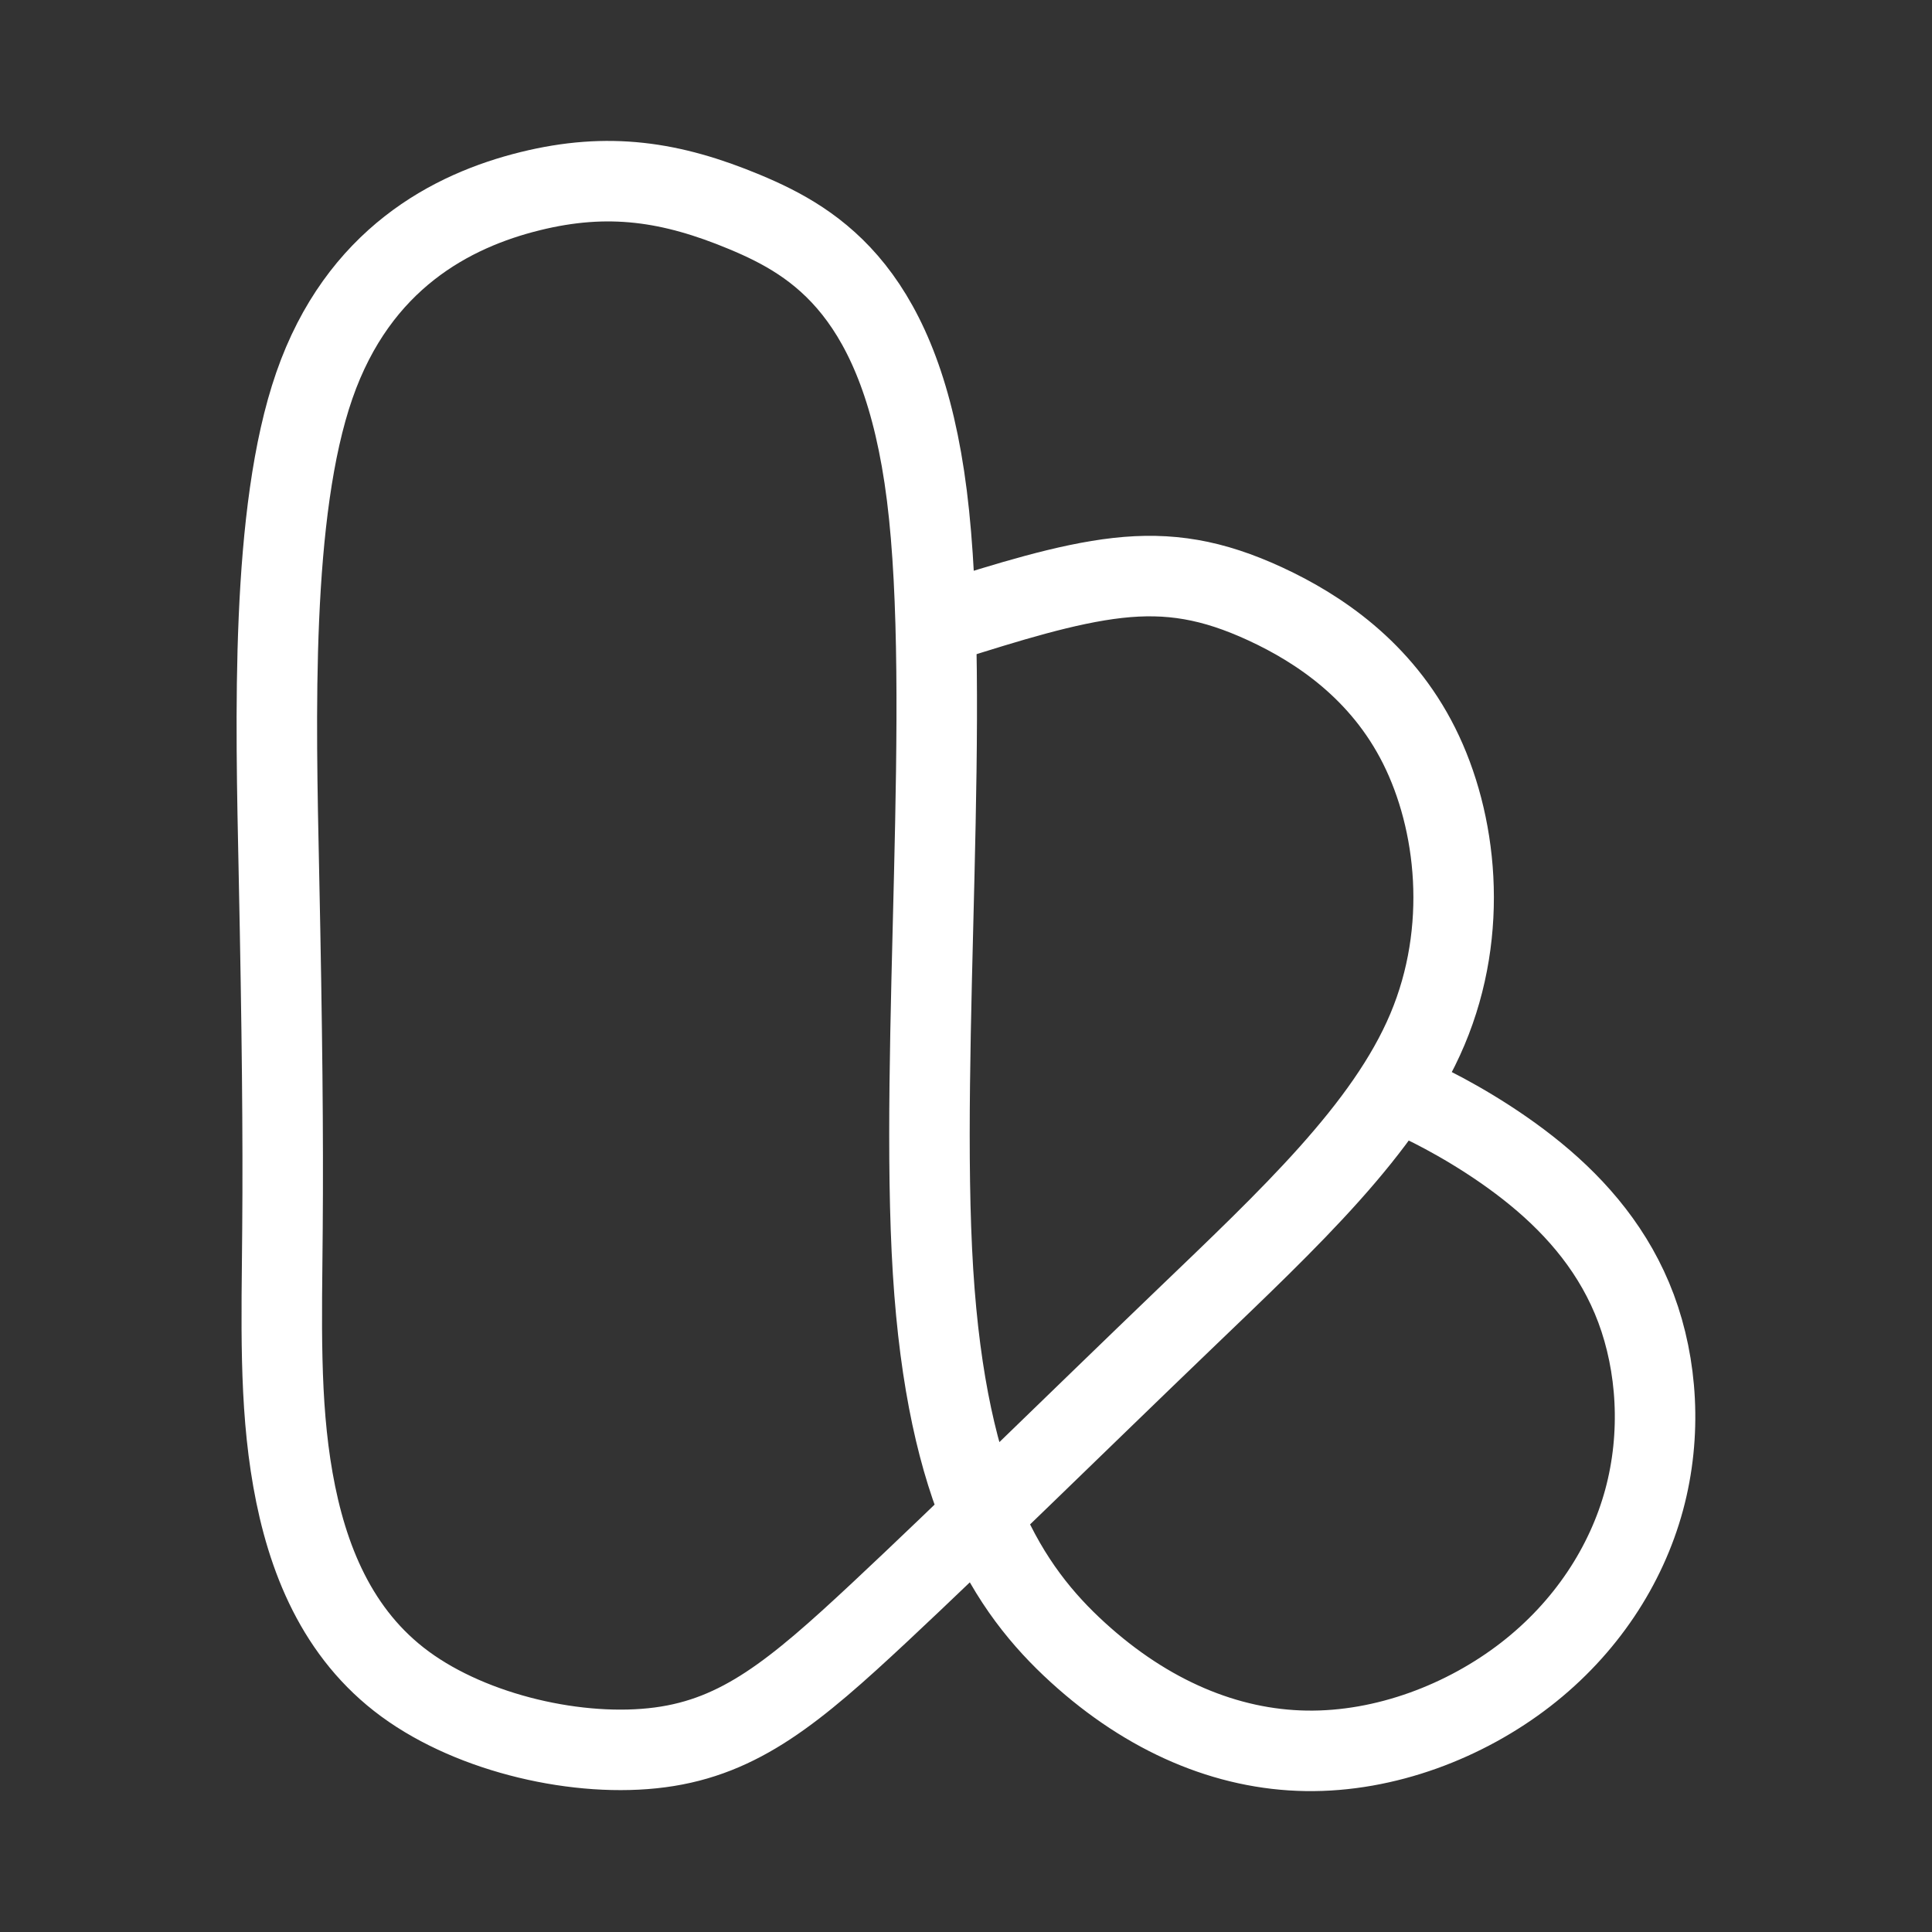 <?xml version="1.0" encoding="UTF-8"?><svg id="b" xmlns="http://www.w3.org/2000/svg" viewBox="0 0 48 48"><rect x="0" y="0" width="48" height="48" fill="#333333" stroke="none"/><defs><style>.c{stroke-width:2px;fill:none;stroke:#fff;stroke-linecap:round;stroke-linejoin:round;}</style></defs><path class="c" d="m23.528,15.435c1.481-.466,2.962-.933,4.239-1.076,1.278-.143,2.352.036,3.671.646s2.883,1.651,3.82,3.524c.937,1.873,1.247,4.577.206,7.045-1.04,2.468-3.431,4.699-6.05,7.214-2.619,2.515-5.465,5.313-7.565,7.275-2.1,1.961-3.453,3.086-5.451,3.35-1.997.265-4.638-.329-6.333-1.573-1.695-1.243-2.444-3.136-2.787-5.076-.343-1.94-.279-3.928-.26-6.243.019-2.315-.008-4.956-.088-8.826-.08-3.87-.214-8.97.88-12.118,1.094-3.149,3.417-4.347,5.36-4.827s3.507-.243,5.329.516,3.901,2.04,4.529,7.048c.629,5.008-.193,13.742.153,19.279s1.861,7.879,3.599,9.463c1.738,1.585,3.698,2.413,5.671,2.443s3.958-.738,5.453-1.896,2.501-2.705,2.944-4.339c.443-1.634.322-3.354-.201-4.755-.523-1.401-1.447-2.482-2.492-3.339-1.045-.858-2.209-1.492-2.823-1.784-.613-.292-.675-.243-.737-.193"/></svg>